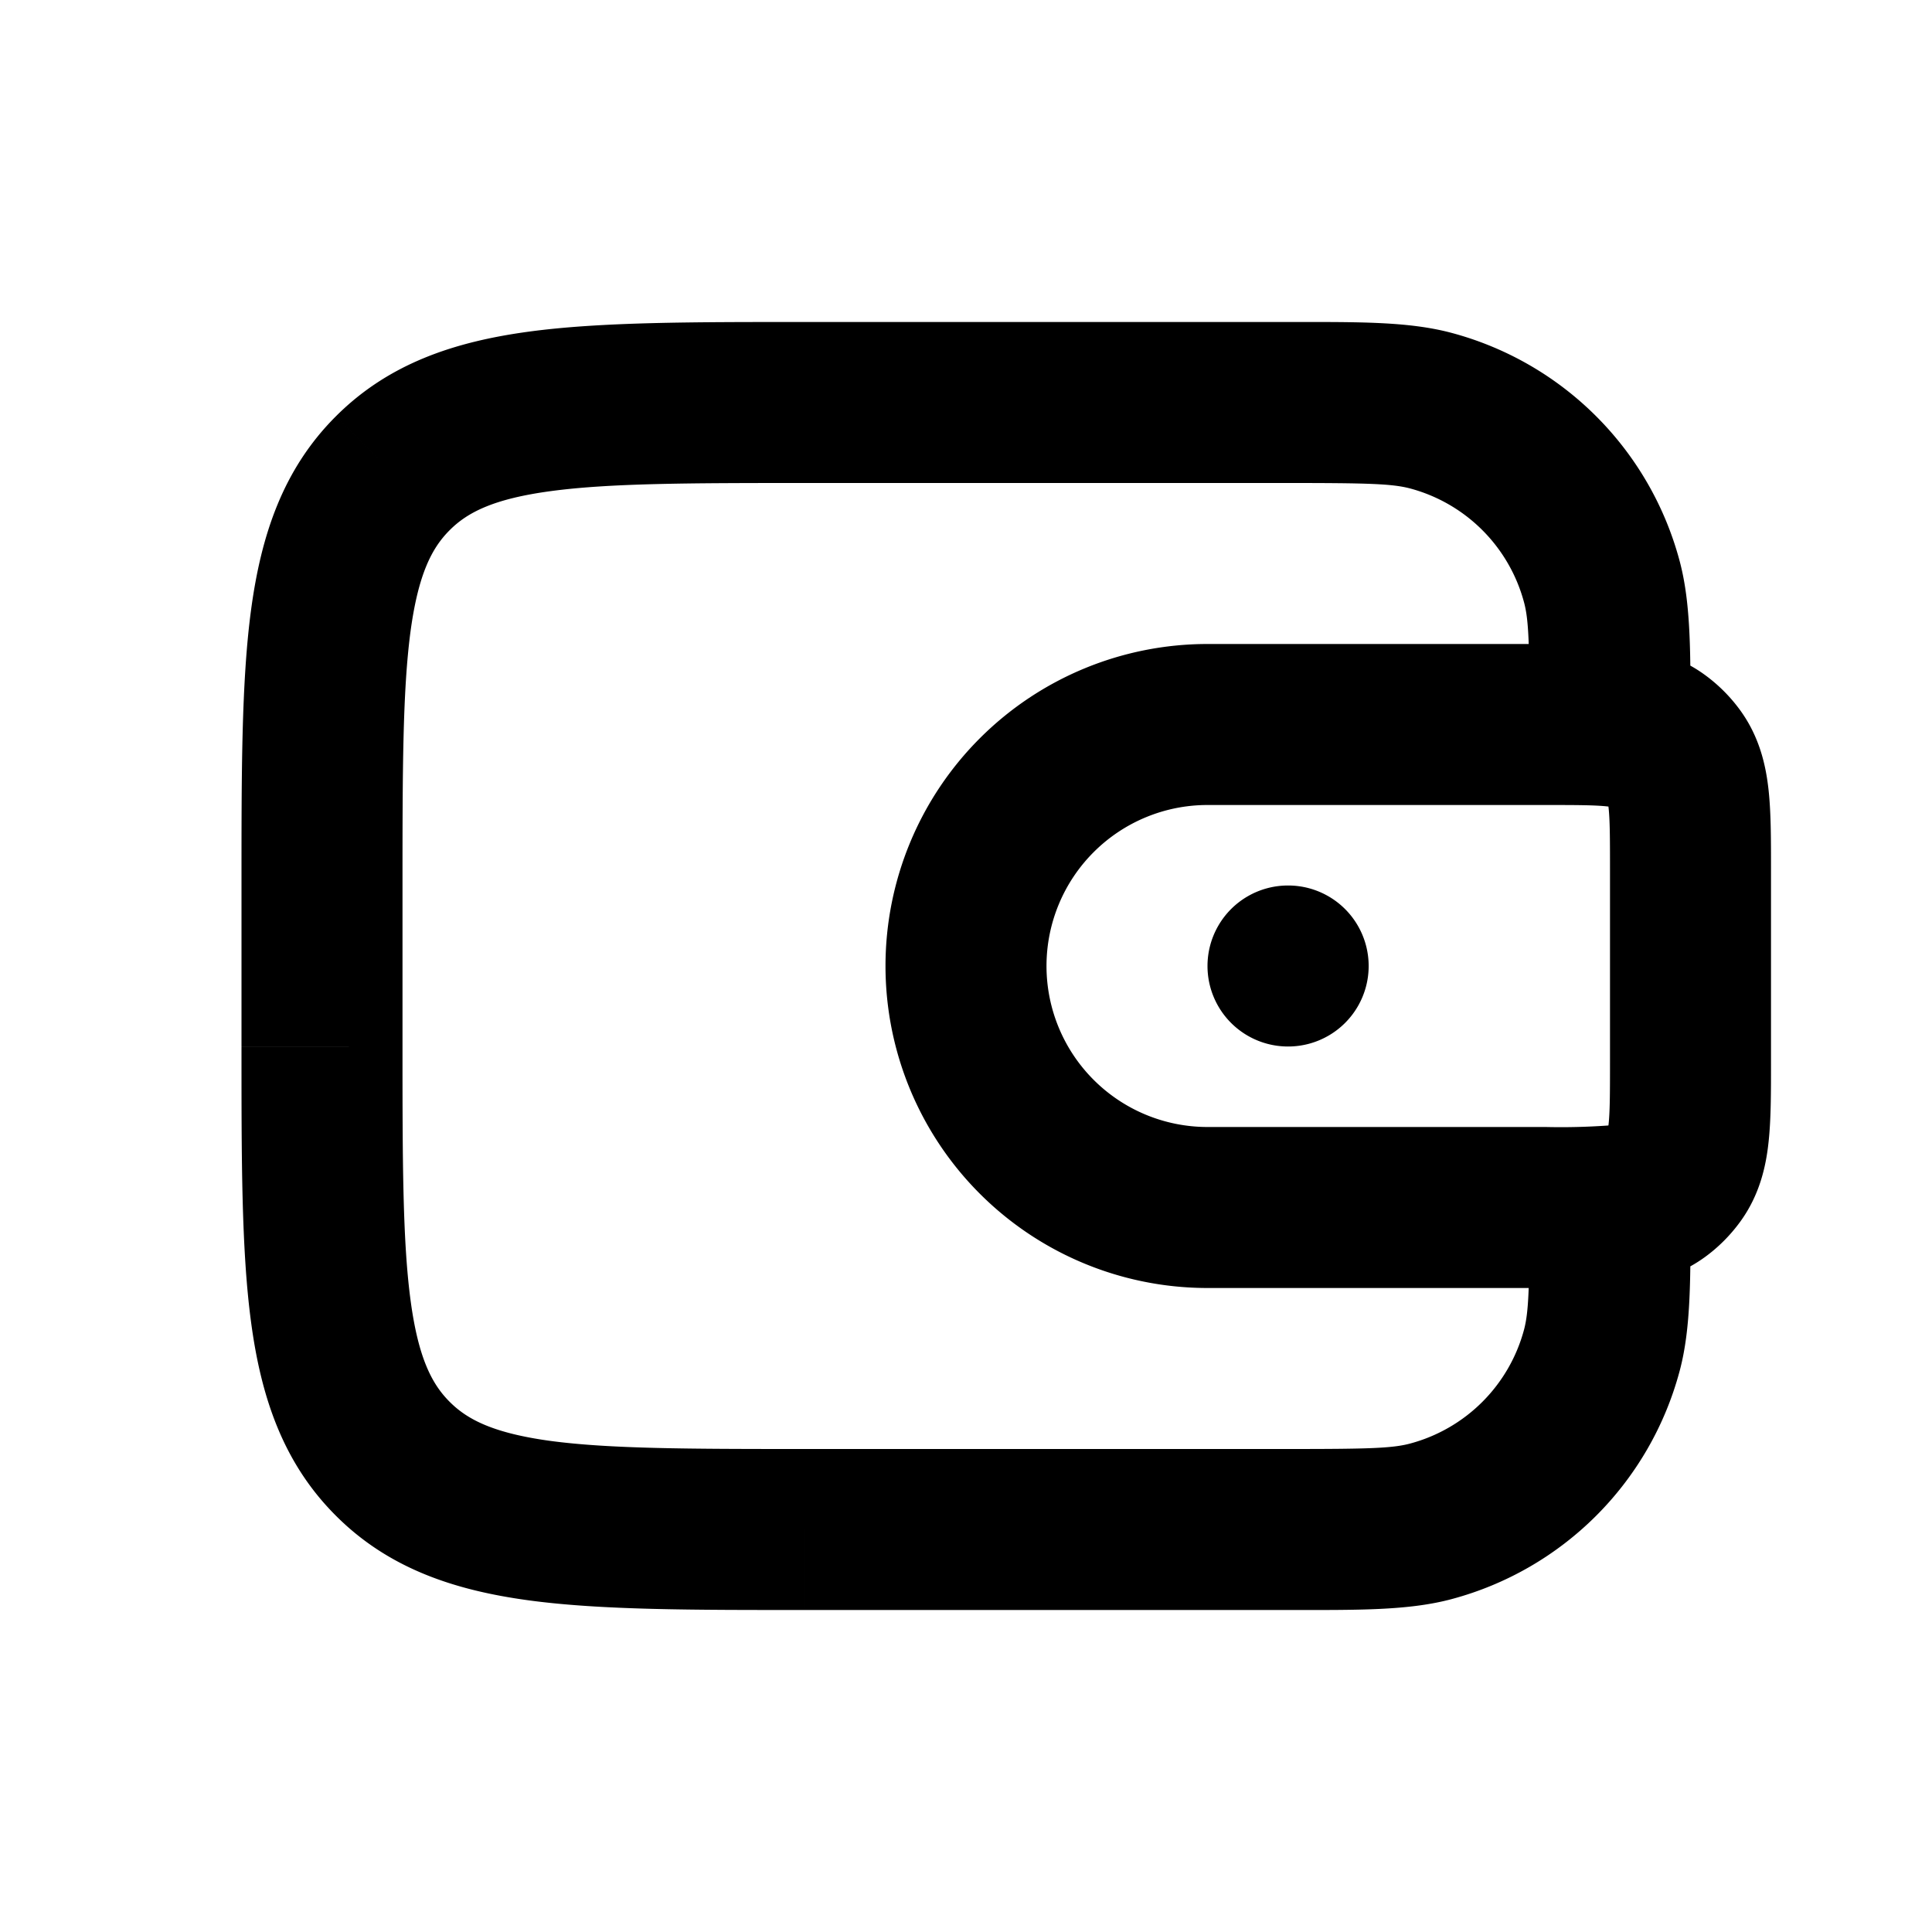 <svg xmlns="http://www.w3.org/2000/svg" width="24" height="24" viewBox="0 0 24 24" fill="none">
    <path fill="currentColor" d="M16 11a1 1 0 1 0 0 2zm.002 2a1 1 0 0 0 0-2zm4.807 1.588.809.588zm-.221.221L20 14zm0-5.618L20 10zm.221.221L20 10zm-15.93 8.71.707-.708zm15.019-1.346-.966-.258zM17.776 5.102l-.258.966zM10 6h6V4h-6zm6 12h-6v2h6zM5 13v-2H3v2zm10-3h4.2V8H15zm5 .8v2.4h2v-2.4zm-.8 3.2H15v2h4.2zM16 13h.002v-2H16zm-1 1a2 2 0 0 1-2-2h-2a4 4 0 0 0 4 4zm5-.8c0 .397-.001.615-.018.769-.015.135-.031.098.018.031l1.618 1.176c.24-.33.32-.686.352-.992.031-.286.03-.631.03-.984zm-.8 2.8c.353 0 .698.001.984-.03.306-.033.661-.112.992-.352L20 14c.067-.049.104-.033-.031-.018A8.303 8.303 0 0 1 19.2 14zm.8-2 1.176 1.618c.17-.123.319-.273.442-.442zm-.8-4c.397 0 .615.001.769.018.135.015.098.031.031-.018l1.176-1.618c-.33-.24-.686-.32-.992-.352-.287-.031-.631-.03-.984-.03zm2.8.8c0-.353.001-.698-.03-.984-.033-.306-.112-.661-.352-.992L20 10c-.049-.067-.033-.104-.018.031.017.154.018.372.018.769zm-2-.8 1.618-1.176a1.998 1.998 0 0 0-.442-.442zm-10 8c-1.442 0-2.424-.002-3.159-.1-.706-.096-1.033-.263-1.255-.486l-1.414 1.414c.656.657 1.475.928 2.403 1.053.899.121 2.04.119 3.425.119zm-7-5c0 1.386-.002 2.526.119 3.425.124.928.396 1.747 1.053 2.403l1.414-1.414c-.223-.222-.39-.55-.485-1.255C5.002 15.424 5 14.443 5 13zm13 7c.866 0 1.495.009 2.035-.136l-.517-1.932c-.223.06-.524.068-1.518.068zm3-5c0 .994-.009 1.295-.068 1.518l1.932.517c.145-.54.136-1.17.136-2.035zm-.965 4.864a4 4 0 0 0 2.829-2.829l-1.932-.517a2 2 0 0 1-1.414 1.414zM15 8a4 4 0 0 0-4 4h2a2 2 0 0 1 2-2zm1-2c.994 0 1.295.009 1.518.068l.517-1.932C17.495 3.991 16.865 4 16 4zm5 3c0-.866.009-1.495-.136-2.035l-1.932.517c.06.223.068.524.068 1.518zm-3.482-2.932a2 2 0 0 1 1.414 1.414l1.932-.517a4 4 0 0 0-2.829-2.829zM10 4c-1.386 0-2.526-.002-3.425.119-.928.125-1.747.396-2.403 1.053l1.414 1.414c.222-.223.55-.39 1.255-.485C7.576 6.002 8.558 6 10 6zm-5 7c0-1.442.002-2.424.1-3.159.096-.706.263-1.033.486-1.255L4.172 5.172c-.657.656-.928 1.475-1.053 2.403C2.998 8.474 3 9.615 3 11z"/>
</svg>